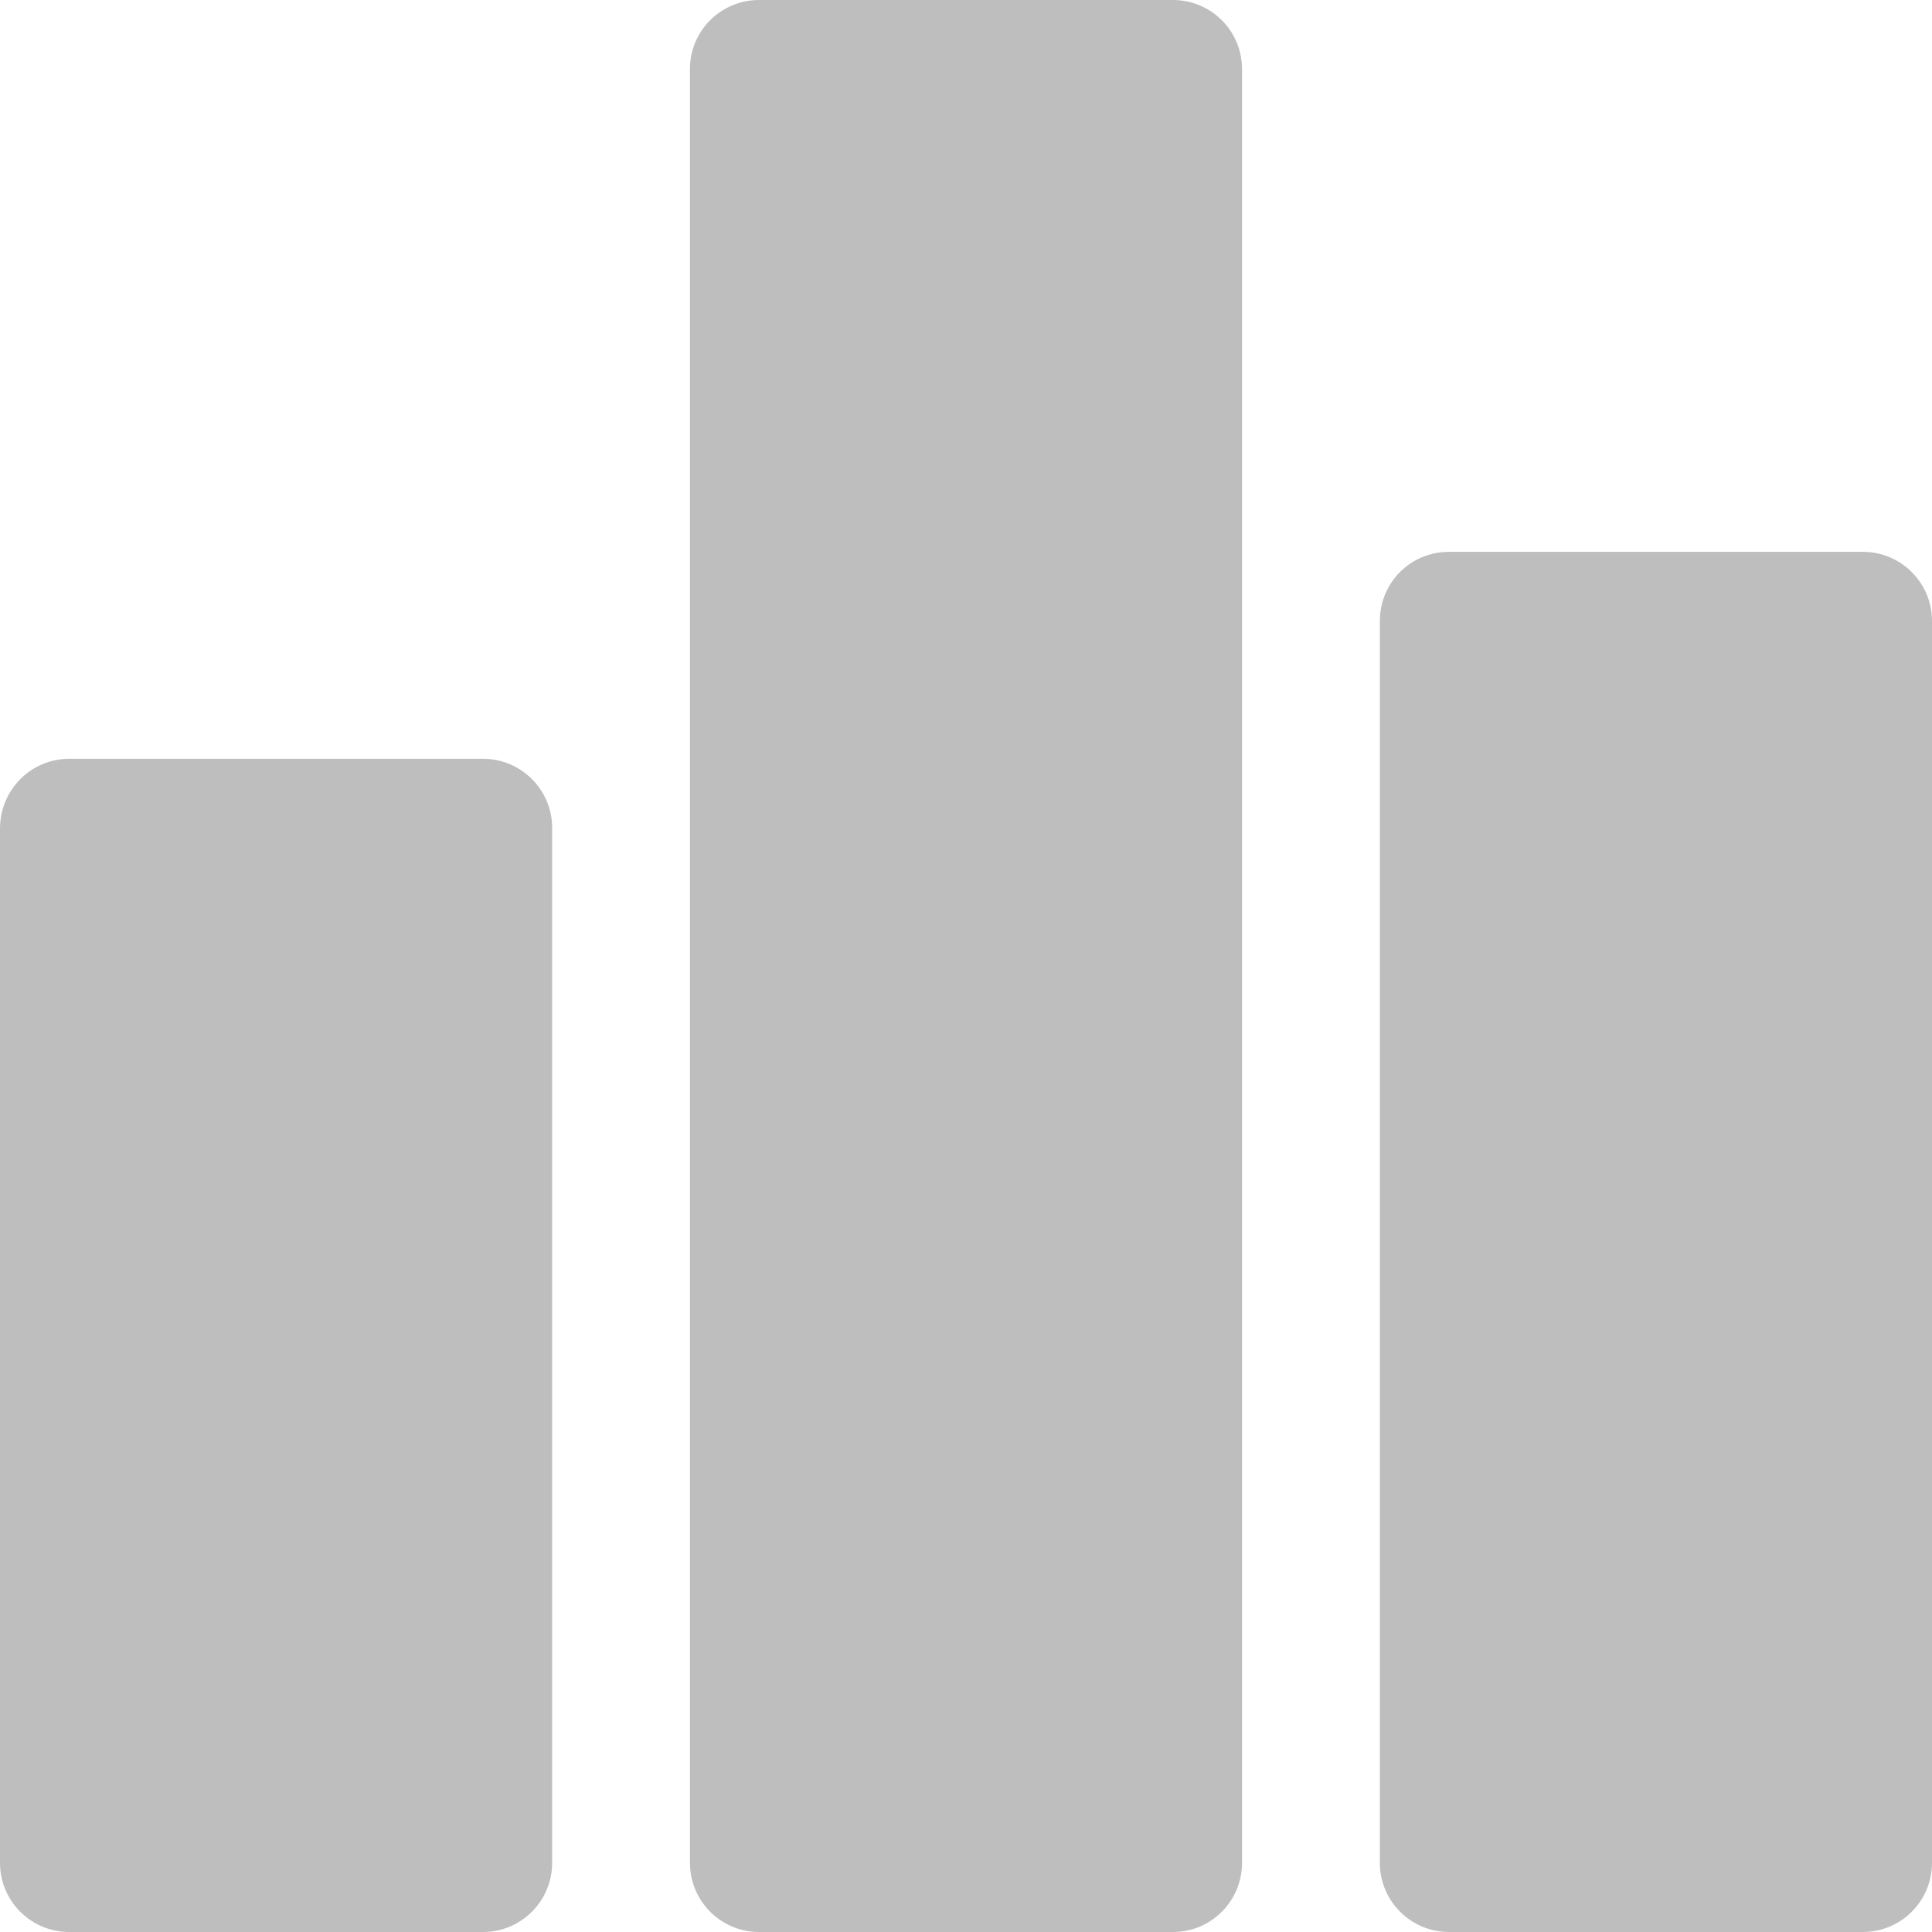 <svg width="24" height="24" viewBox="0 0 24 24" fill="none" xmlns="http://www.w3.org/2000/svg">
<path d="M6.859 10.285V23.141C6.859 23.613 6.477 24 6 24H0.859C0.387 24 0 23.618 0 23.141V10.285C0.005 9.808 0.387 9.426 0.859 9.426H6C6.472 9.426 6.859 9.808 6.859 10.285ZM14.571 0H9.429C8.957 0 8.571 0.382 8.571 0.854V23.141C8.571 23.618 8.957 24 9.429 24H14.571C15.048 24 15.429 23.613 15.429 23.141V0.859C15.429 0.382 15.043 0 14.571 0ZM23.141 6.855H18C17.523 6.855 17.141 7.237 17.141 7.714V23.141C17.141 23.618 17.528 24 18 24H23.141C23.618 24 24 23.613 24 23.141V7.714C24 7.237 23.613 6.855 23.141 6.855Z" fill="#BEBEBE"/>
</svg>
